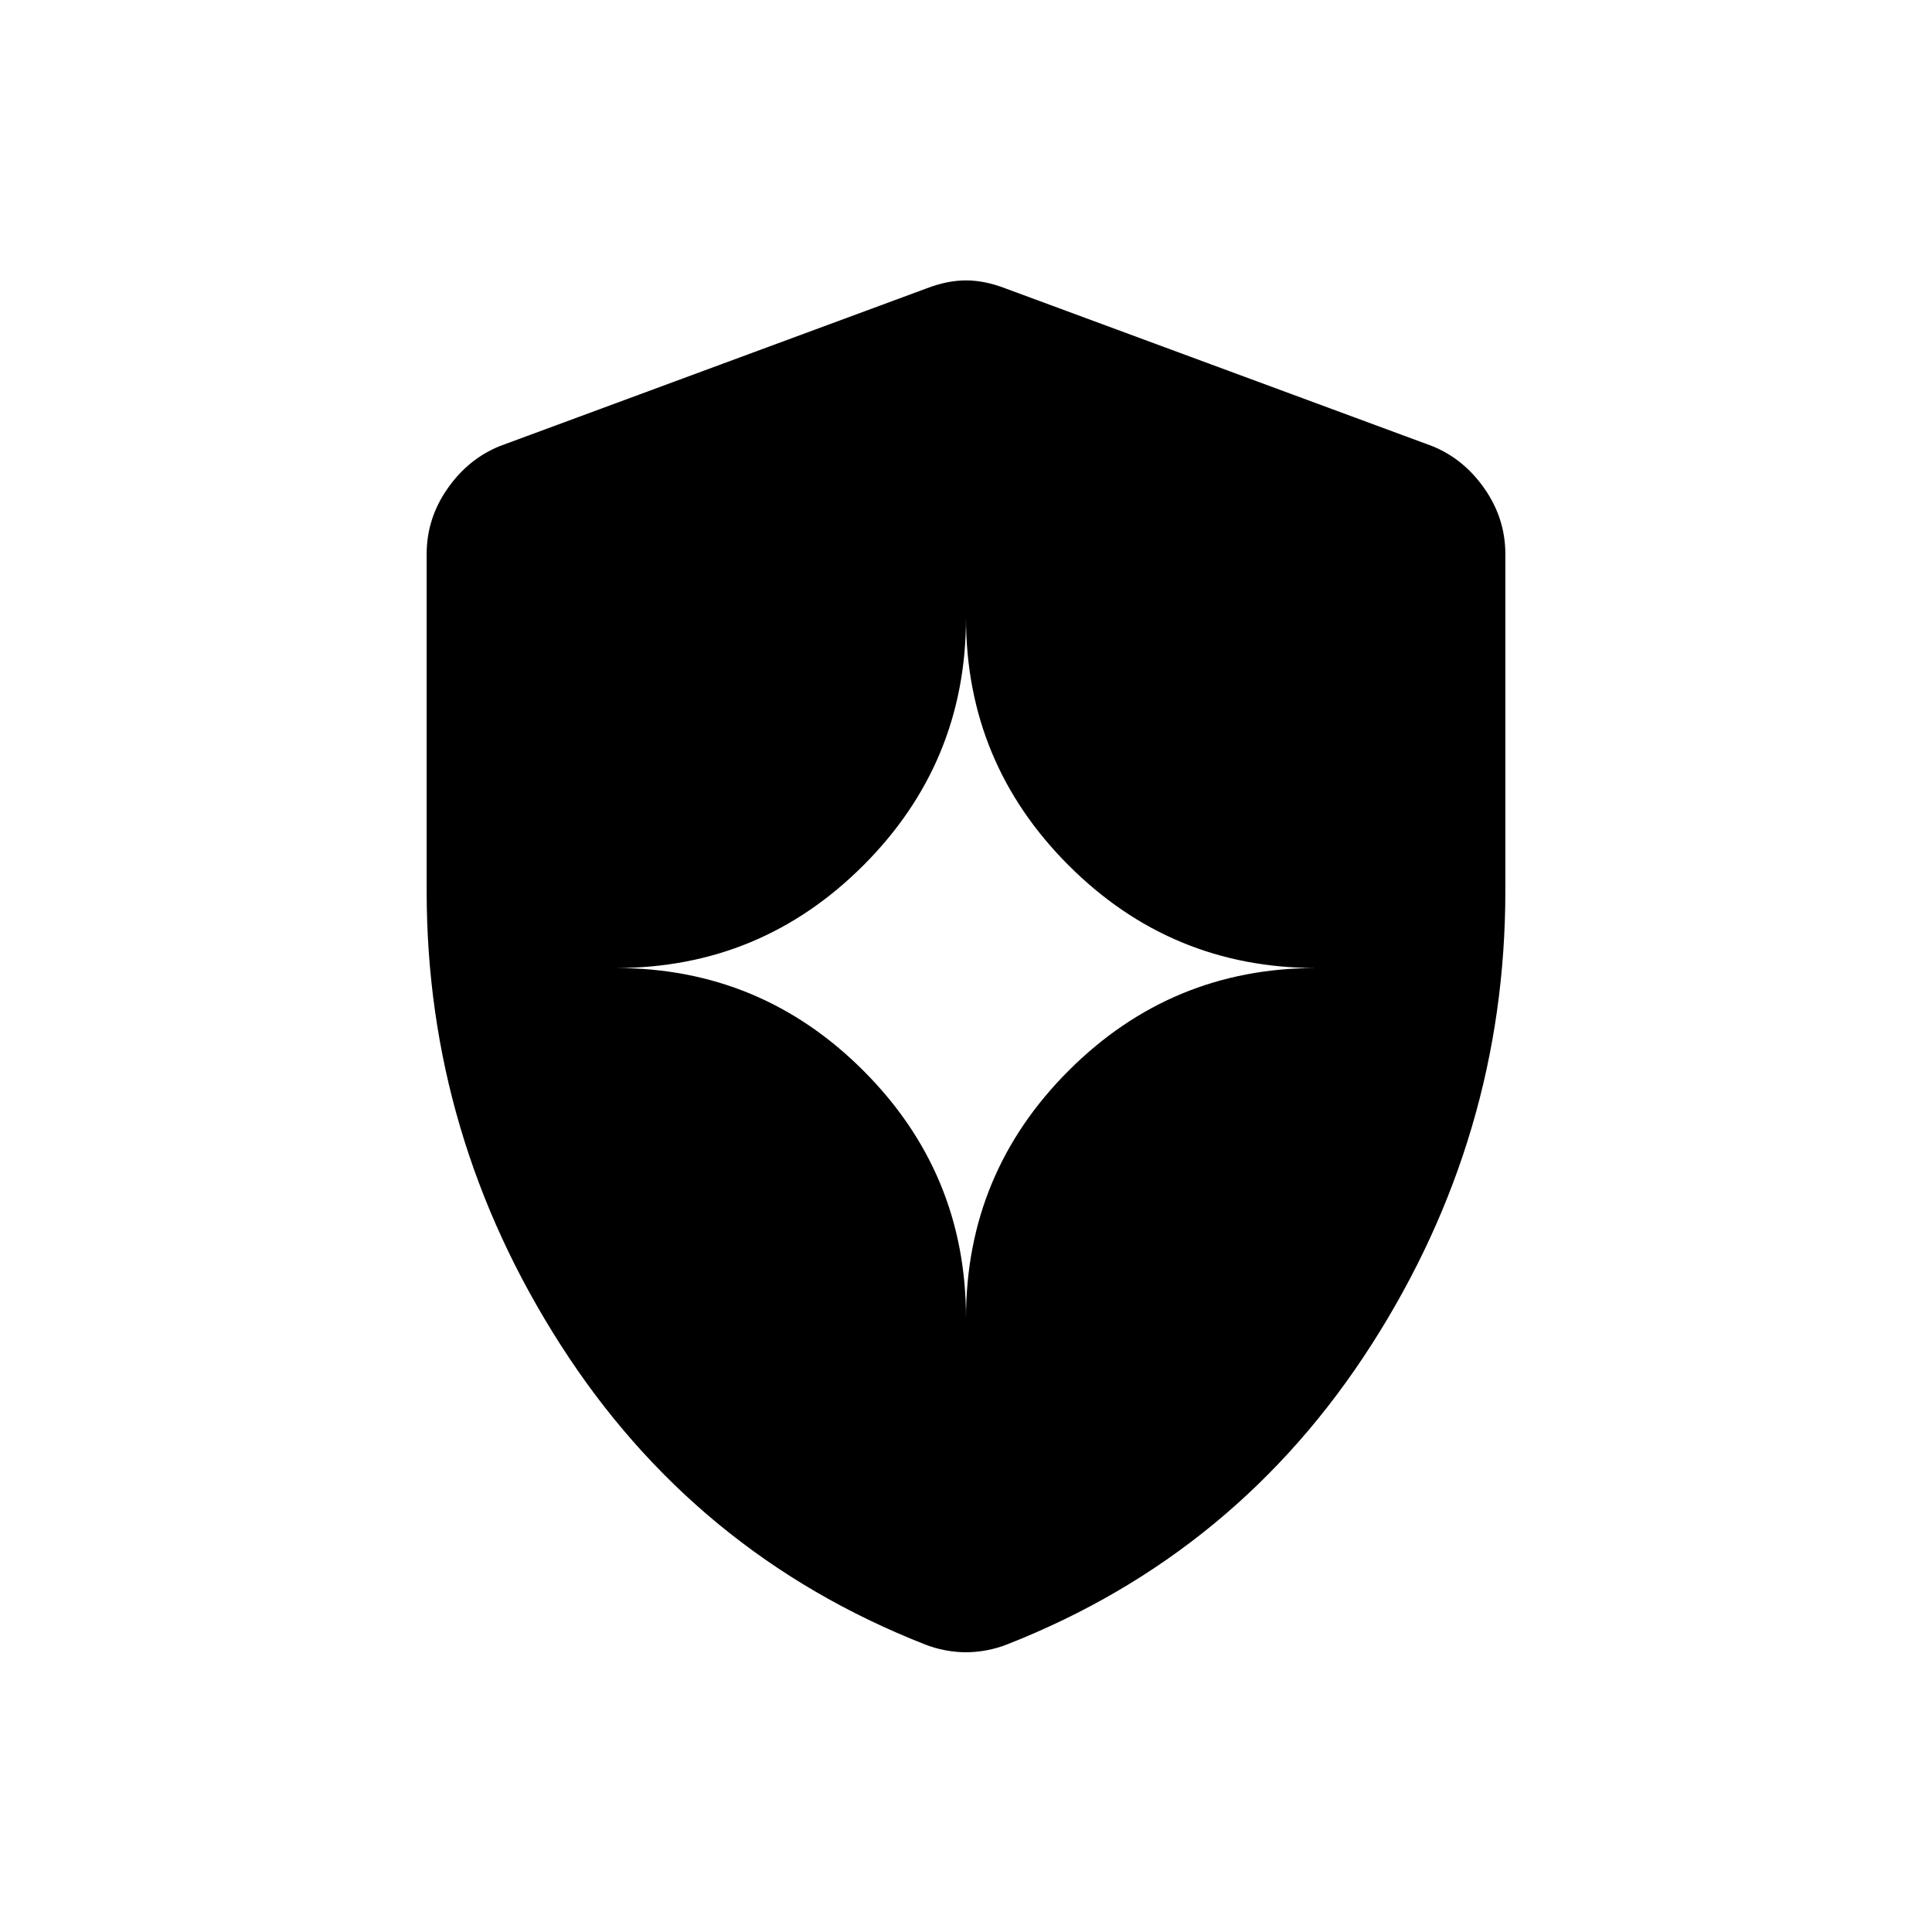 <svg xmlns="http://www.w3.org/2000/svg" height="40" viewBox="0 -960 960 960" width="40"><path d="M480-305q0-72 51-123t123-51q-72 0-123-51t-51-123q0 72-51 123t-123 51q72 0 123 51t51 123Zm0 166q-5 0-10.333-1-5.334-1-10.334-3Q345-188 278.5-291.833 212-395.667 212-517.333v-167.334q0-17.666 10.333-32.5 10.334-14.833 26-21.166l212-78.334q10.334-4 19.667-4 9.333 0 19.667 4l212 78.334q15.666 6.333 26 21.166Q748-702.333 748-684.667v167.334q0 121.666-66.5 225.5Q615-188 500.667-143q-5 2-10.334 3Q485-139 480-139Z"/></svg>